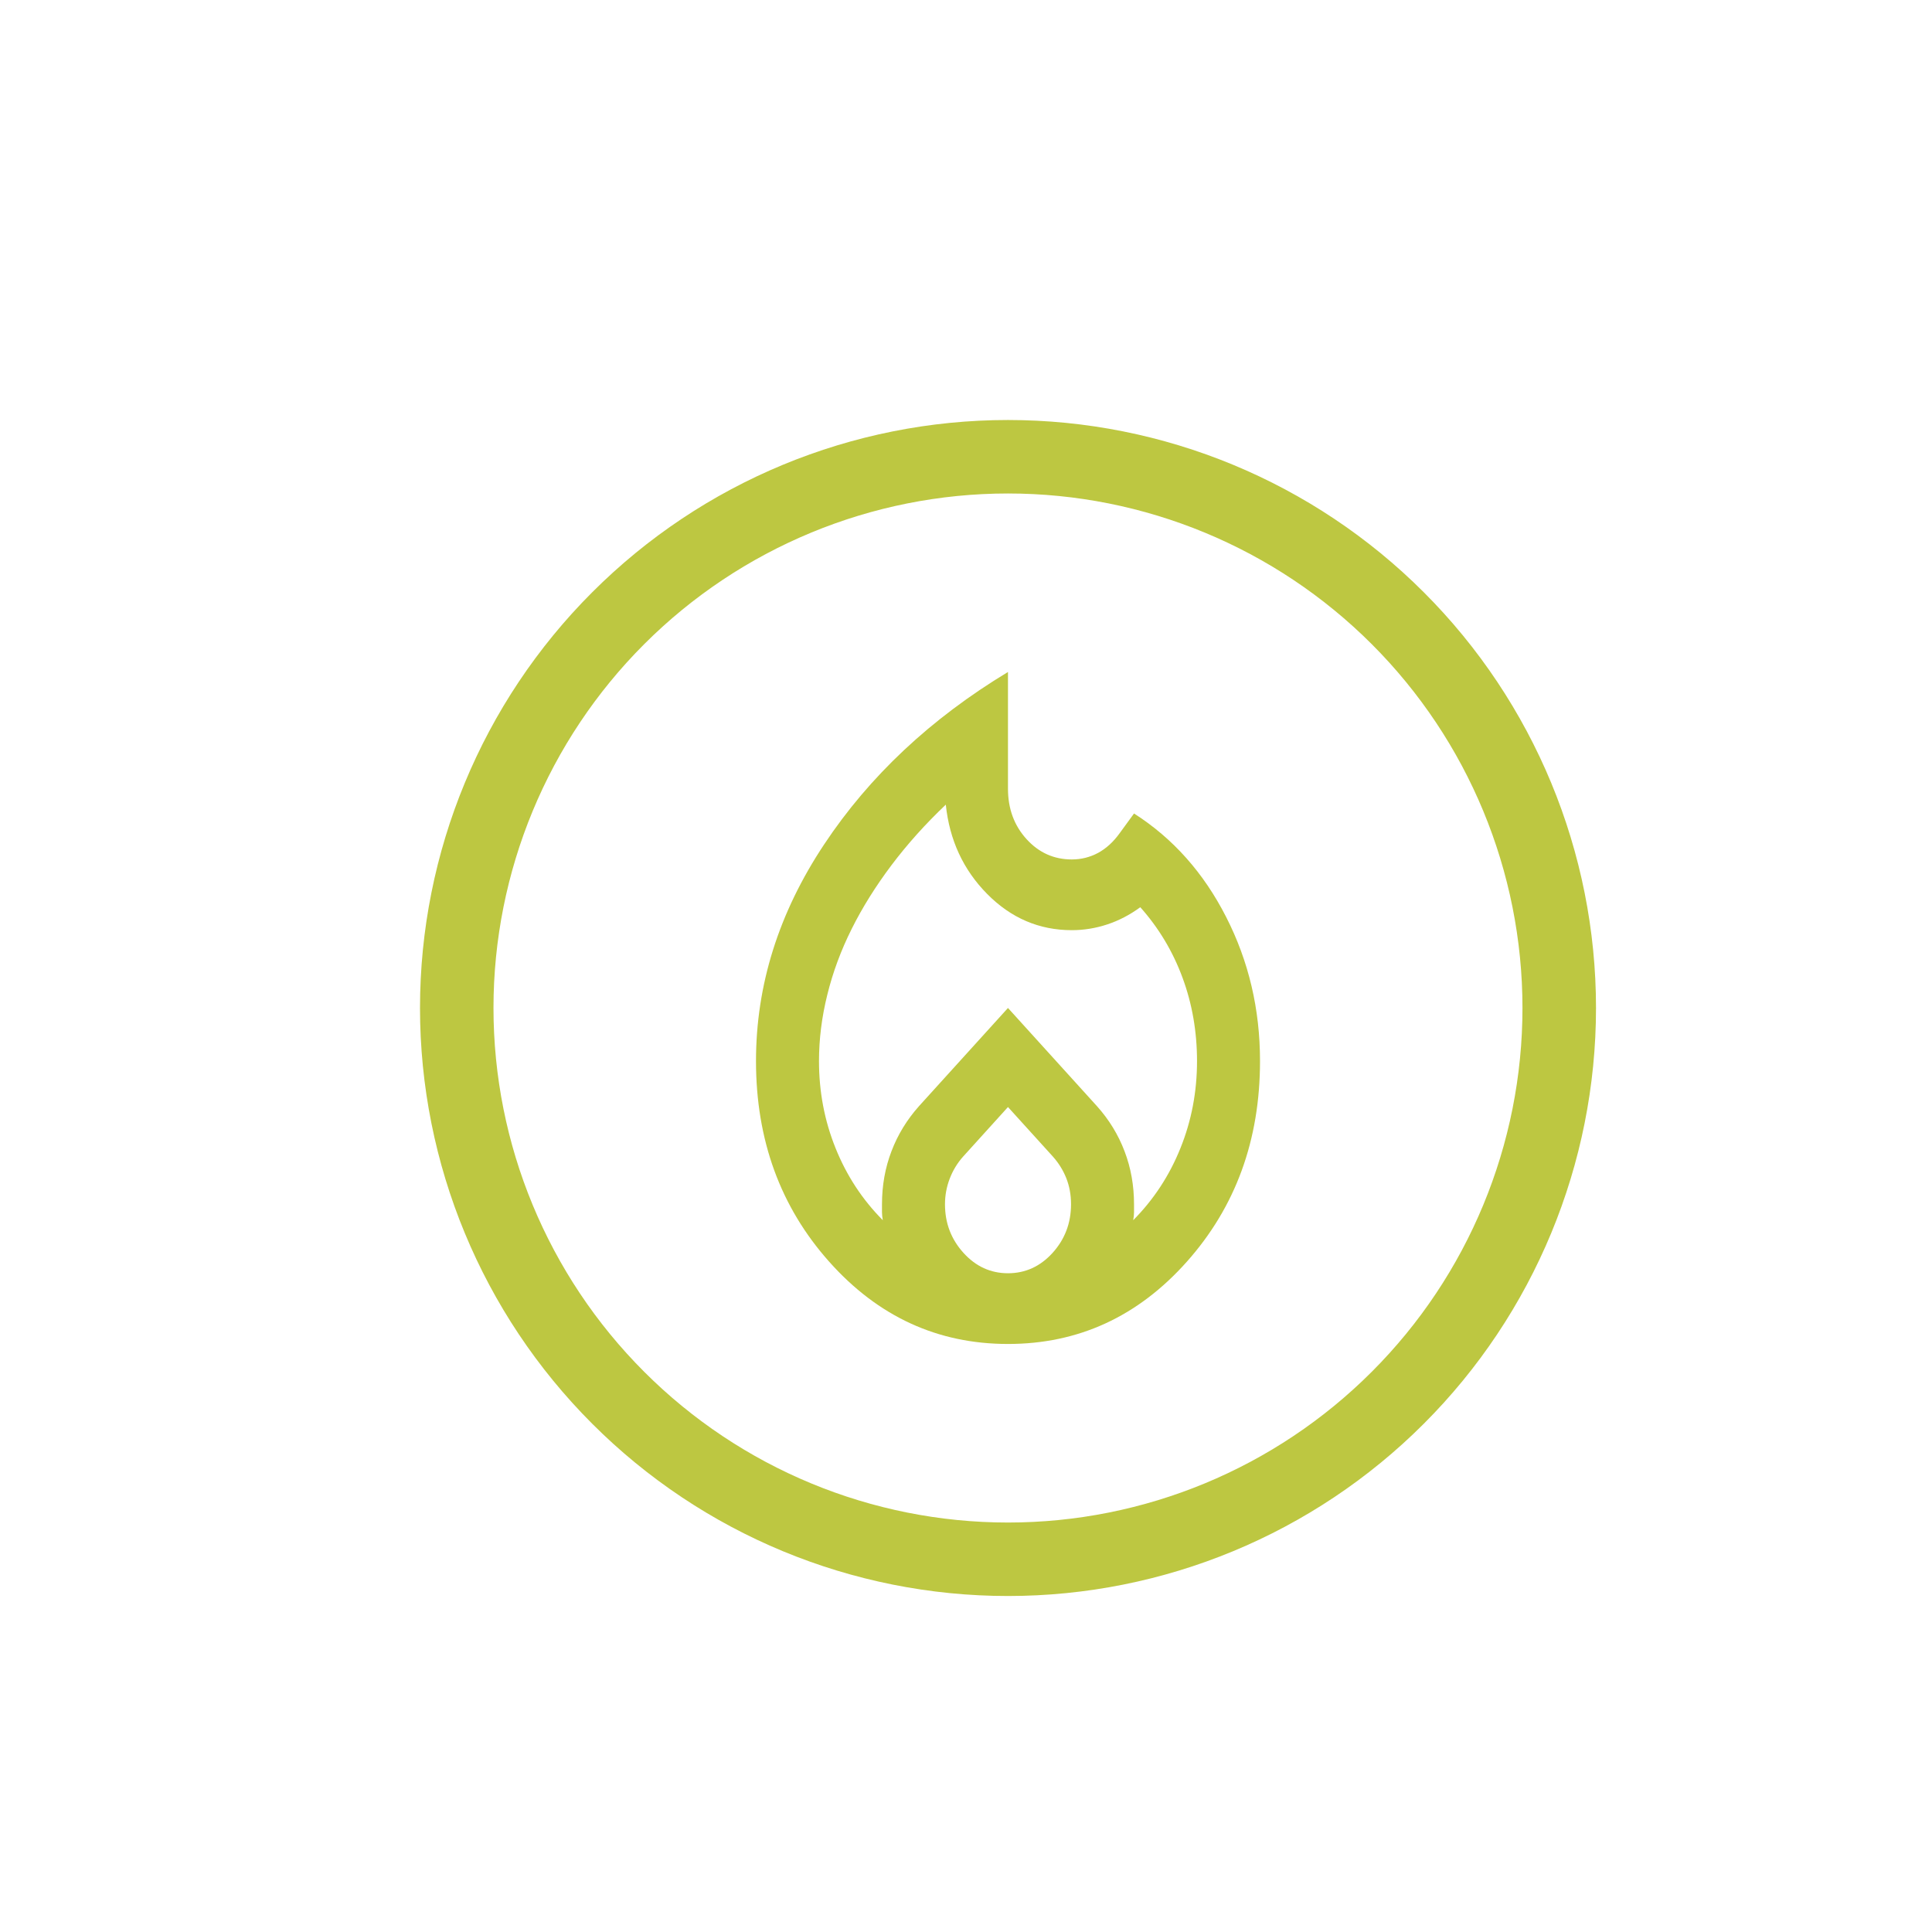 <svg width="33" height="33" viewBox="0 0 33 33" fill="none" xmlns="http://www.w3.org/2000/svg">
<g clip-path="url(#clip0_408_53)">
<path d="M17.217 26.006C14.887 26.006 12.651 25.08 11.003 23.431C9.355 21.783 8.429 19.548 8.429 17.217C8.429 14.887 9.355 12.651 11.003 11.003C12.651 9.355 14.887 8.429 17.217 8.429C19.548 8.429 21.783 9.355 23.431 11.003C25.079 12.651 26.005 14.887 26.005 17.217C26.005 19.548 25.079 21.783 23.431 23.431C21.783 25.08 19.548 26.006 17.217 26.006ZM17.217 27.261C19.881 27.261 22.436 26.203 24.319 24.319C26.203 22.436 27.261 19.881 27.261 17.217C27.261 14.554 26.203 11.999 24.319 10.116C22.436 8.232 19.881 7.174 17.217 7.174C14.554 7.174 11.999 8.232 10.116 10.116C8.232 11.999 7.174 14.554 7.174 17.217C7.174 19.881 8.232 22.436 10.116 24.319C11.999 26.203 14.554 27.261 17.217 27.261V27.261Z" fill="#BDC741"/>
<path d="M13.989 18.124C13.989 18.647 14.083 19.143 14.272 19.611C14.46 20.079 14.729 20.49 15.079 20.842C15.07 20.792 15.065 20.747 15.065 20.706V20.57C15.065 20.248 15.119 19.946 15.227 19.664C15.334 19.382 15.491 19.125 15.697 18.894L17.217 17.217L18.737 18.894C18.944 19.125 19.101 19.382 19.208 19.664C19.316 19.946 19.37 20.248 19.37 20.57V20.706C19.37 20.747 19.365 20.792 19.356 20.842C19.706 20.49 19.975 20.079 20.163 19.611C20.352 19.143 20.446 18.647 20.446 18.124C20.446 17.62 20.363 17.144 20.197 16.696C20.031 16.248 19.791 15.848 19.477 15.496C19.298 15.627 19.11 15.725 18.912 15.79C18.715 15.855 18.513 15.888 18.307 15.888C17.751 15.888 17.269 15.682 16.861 15.269C16.453 14.856 16.218 14.348 16.155 13.744C15.805 14.076 15.496 14.421 15.227 14.778C14.958 15.136 14.731 15.498 14.548 15.865C14.364 16.233 14.225 16.608 14.131 16.991C14.036 17.373 13.989 17.751 13.989 18.124ZM17.217 18.909L16.451 19.755C16.352 19.866 16.276 19.991 16.222 20.132C16.168 20.273 16.141 20.419 16.141 20.57C16.141 20.892 16.247 21.169 16.458 21.401C16.668 21.633 16.922 21.748 17.217 21.748C17.513 21.748 17.767 21.633 17.978 21.401C18.188 21.169 18.294 20.892 18.294 20.57C18.294 20.409 18.267 20.261 18.213 20.124C18.159 19.989 18.083 19.866 17.984 19.755L17.217 18.909ZM17.217 11.478V13.472C17.217 13.814 17.323 14.101 17.534 14.333C17.744 14.564 18.002 14.68 18.307 14.68C18.468 14.68 18.619 14.642 18.758 14.567C18.897 14.491 19.02 14.378 19.128 14.227L19.37 13.895C20.033 14.318 20.558 14.907 20.943 15.662C21.329 16.417 21.522 17.238 21.522 18.124C21.522 19.473 21.105 20.616 20.271 21.552C19.437 22.488 18.419 22.956 17.217 22.956C16.016 22.956 14.998 22.488 14.164 21.552C13.33 20.616 12.913 19.473 12.913 18.124C12.913 16.825 13.301 15.591 14.077 14.423C14.852 13.255 15.899 12.274 17.217 11.478Z" fill="#BDC741"/>
</g>
<defs>
<clipPath id="clip0_408_53">
<rect width="33" height="33" fill="white"/>
</clipPath>
</defs>
</svg>
